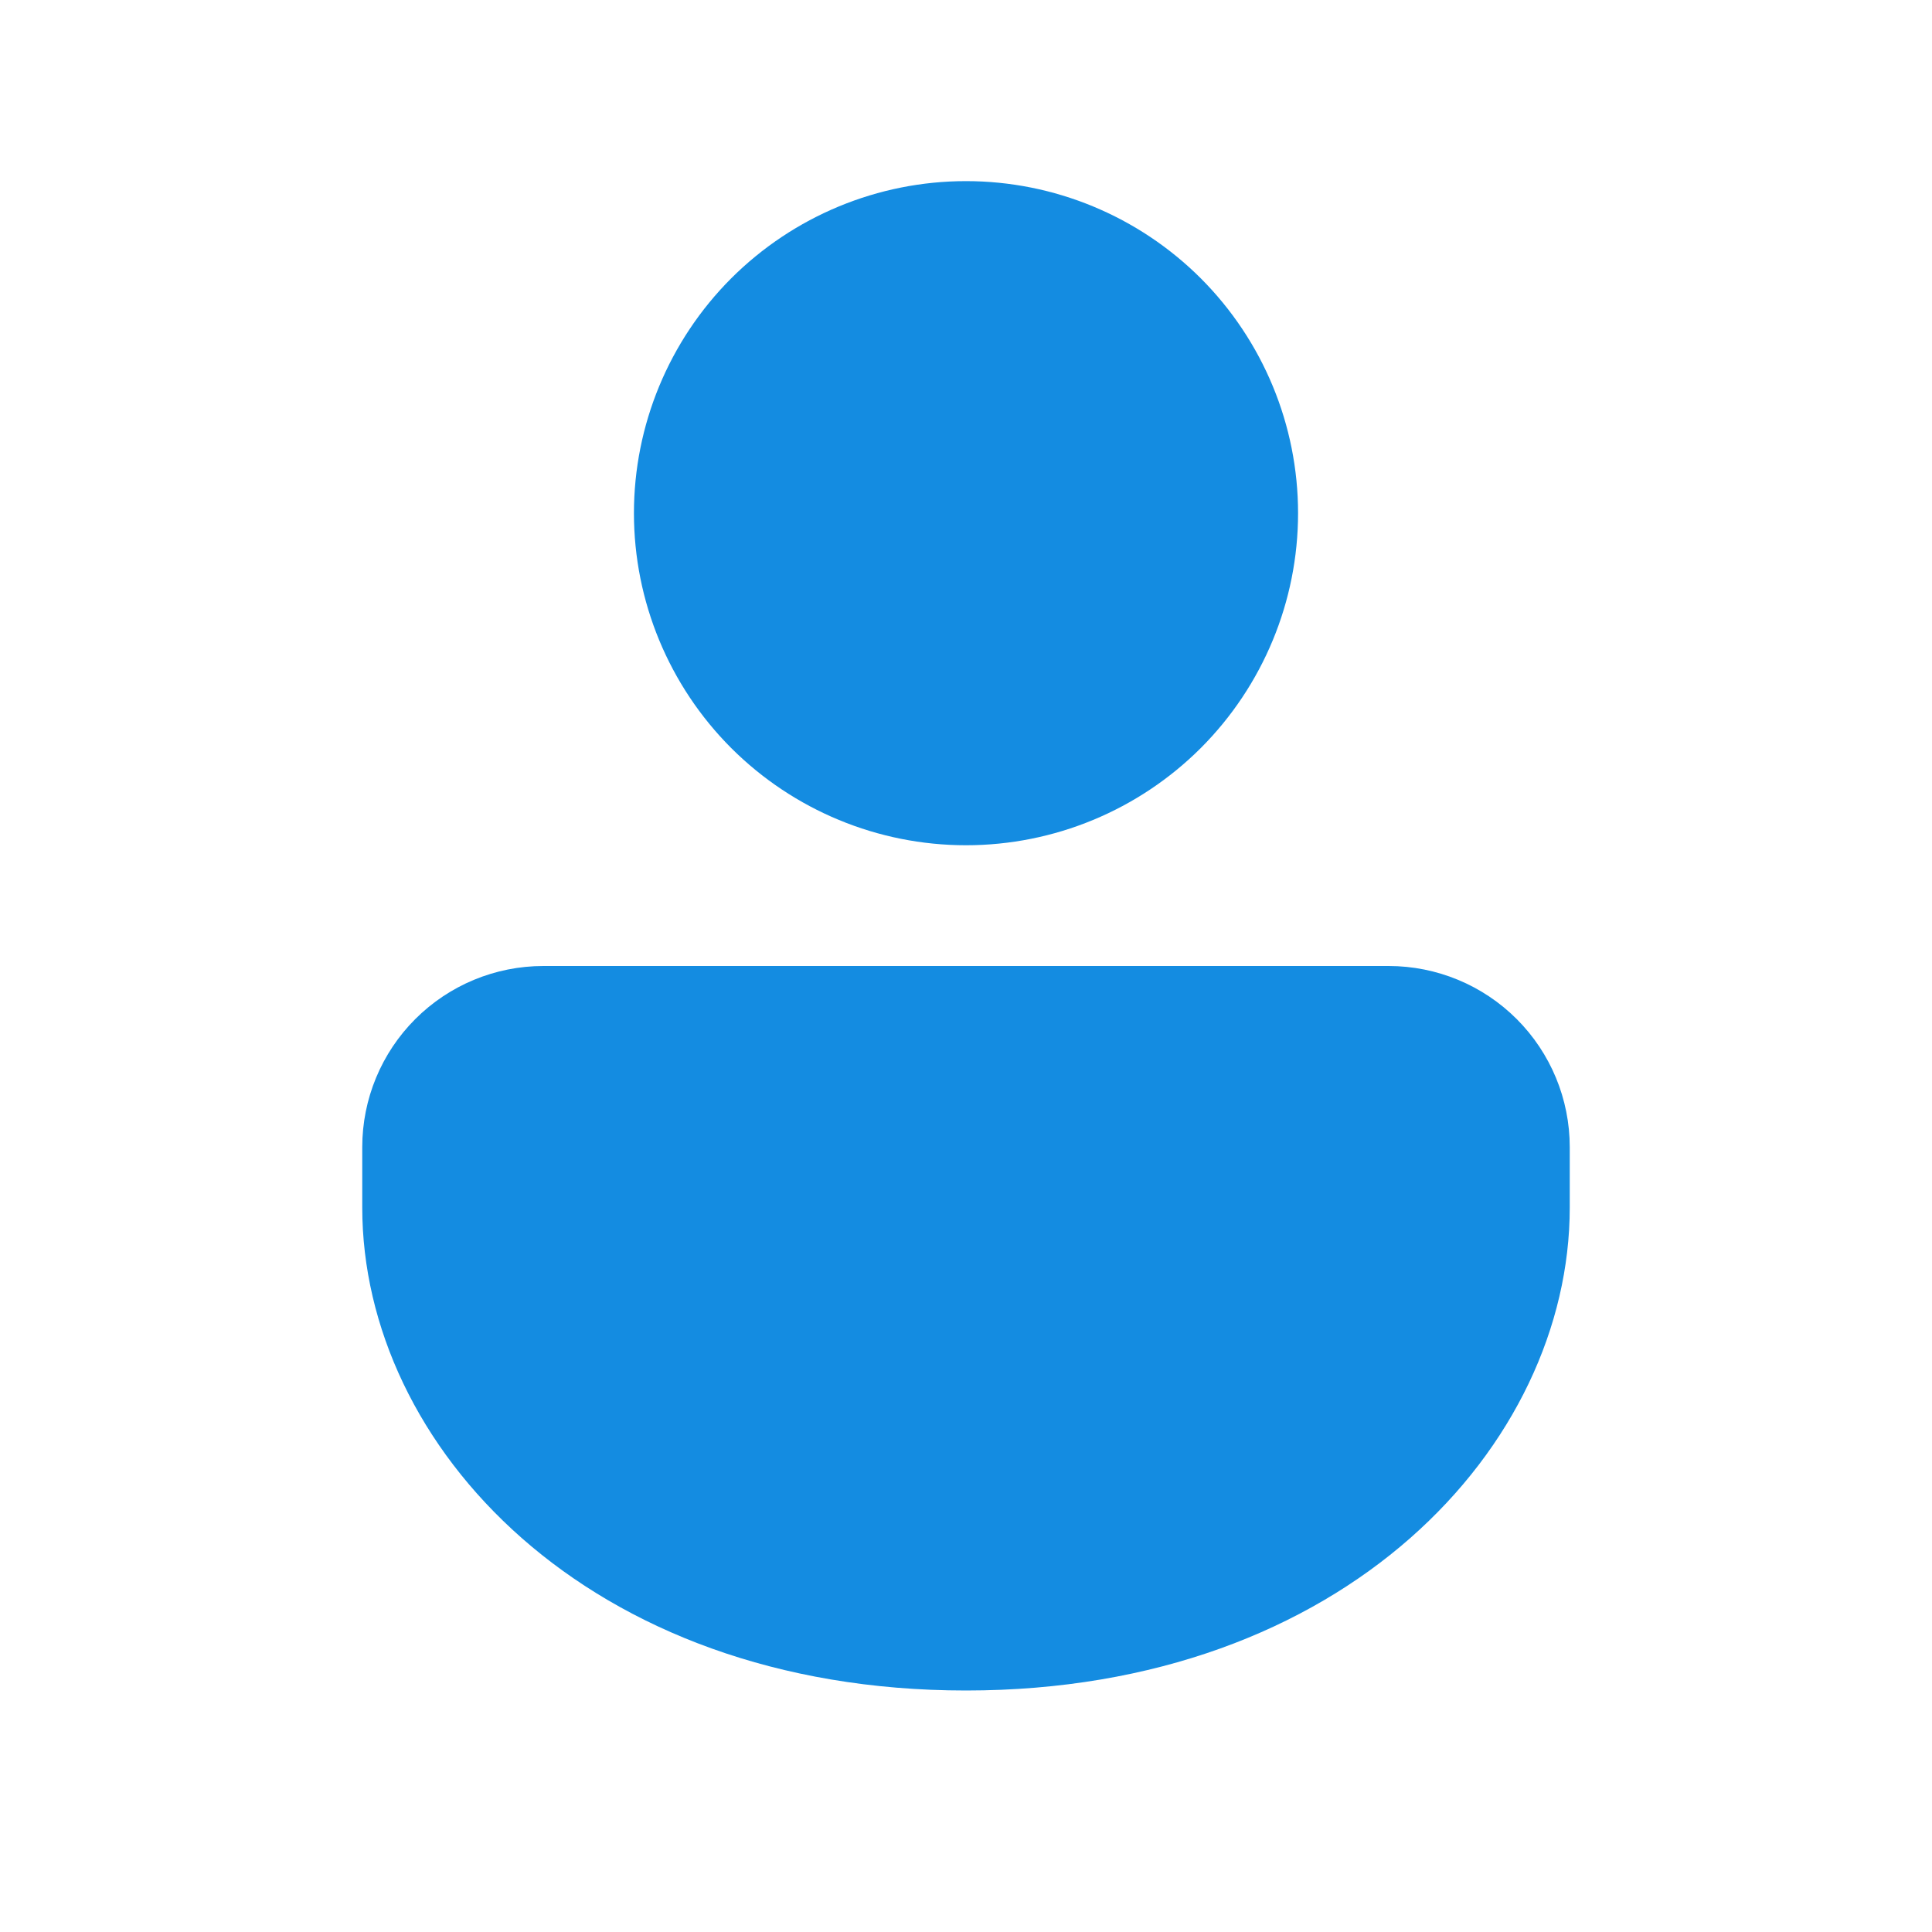 <svg width="24" height="24" viewBox="0 0 24 24" fill="none" xmlns="http://www.w3.org/2000/svg">
<g id="icon/menu/profile/filled">
<path id="Vector" d="M17.25 12C17.847 12 18.419 12.237 18.841 12.659C19.263 13.081 19.5 13.653 19.5 14.25V15C19.5 17.956 16.71 21 12 21C7.29 21 4.5 17.956 4.5 15V14.25C4.5 13.653 4.737 13.081 5.159 12.659C5.581 12.237 6.153 12 6.75 12H17.25ZM12 2.25C13.094 2.25 14.143 2.685 14.917 3.458C15.69 4.232 16.125 5.281 16.125 6.375C16.125 7.469 15.69 8.518 14.917 9.292C14.143 10.065 13.094 10.5 12 10.5C10.906 10.5 9.857 10.065 9.083 9.292C8.31 8.518 7.875 7.469 7.875 6.375C7.875 5.281 8.31 4.232 9.083 3.458C9.857 2.685 10.906 2.25 12 2.25Z" fill="#148CE1"/>
</g>
</svg>
